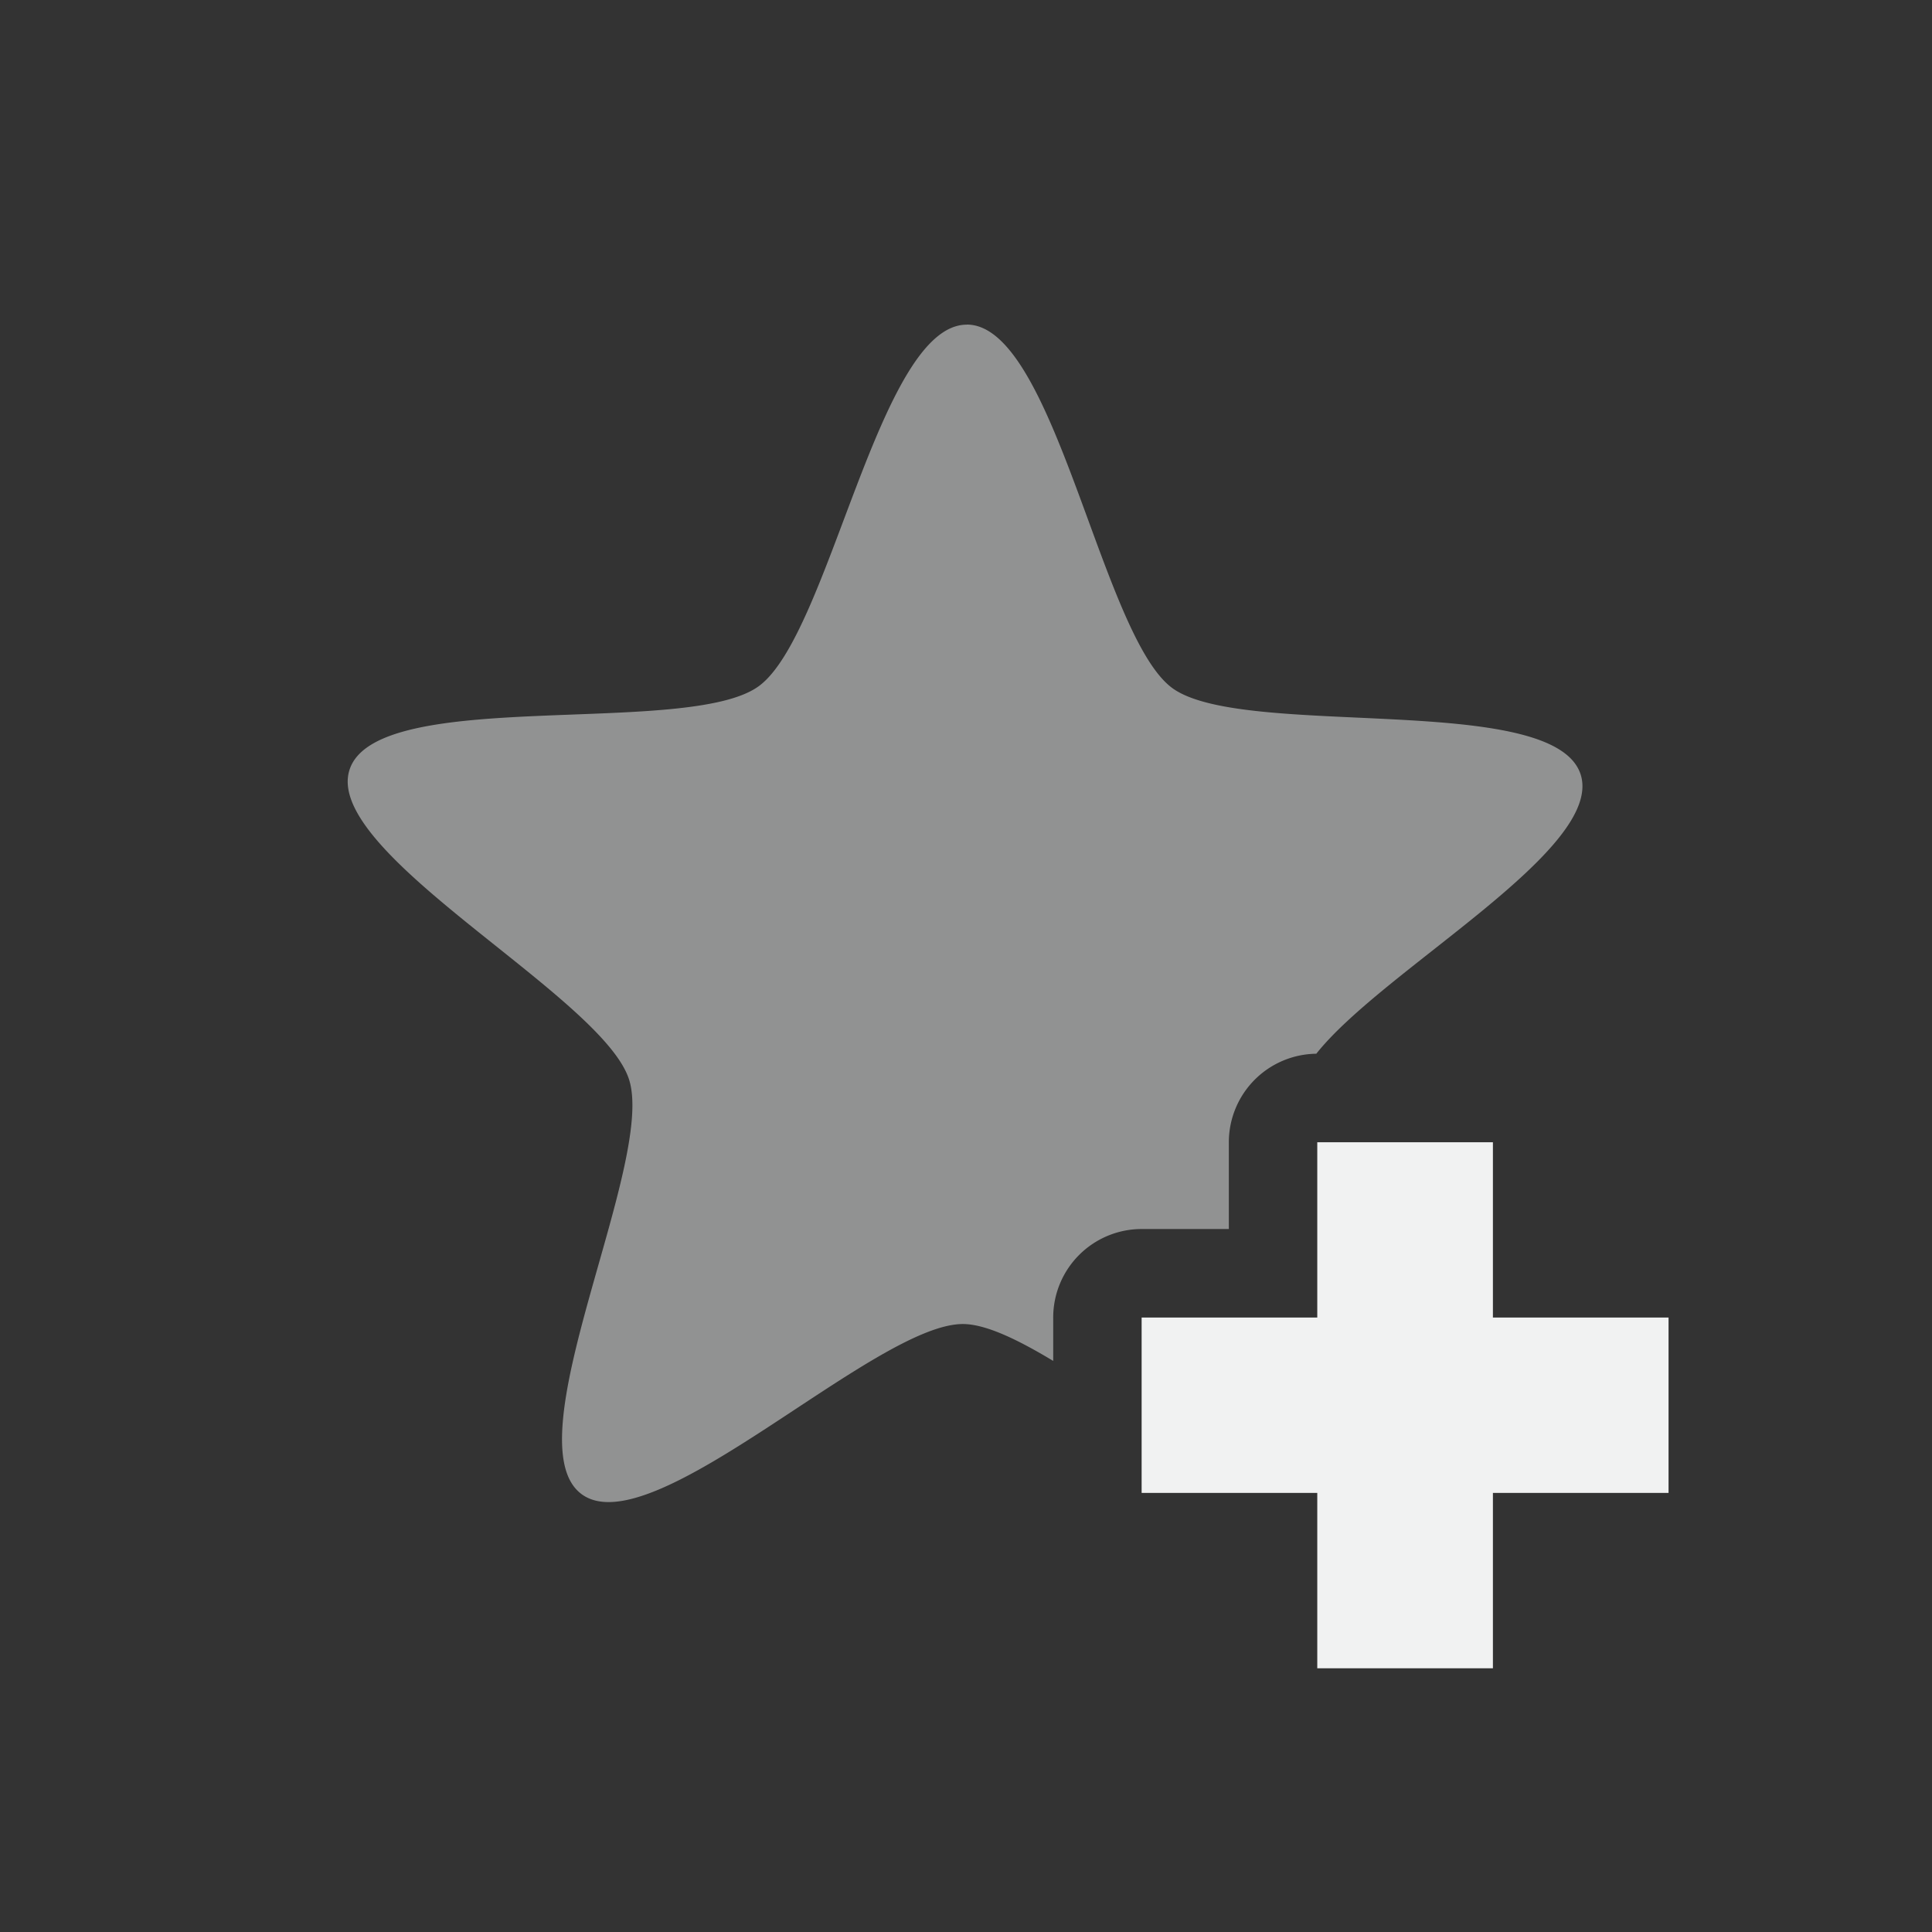 <?xml version="1.0" encoding="UTF-8"?>
<svg version="1.1" viewBox="-3 -3 22 22" xmlns="http://www.w3.org/2000/svg">
 <rect x="-3" y="-3" width="22" height="22" fill="#333333" stroke="none"/>
 <path d="m8.01 0.697c-1-3e-3 -1.561 3.535-2.373 4.119-0.812 0.585-4.344-0.003-4.656 0.947-0.313 0.95 2.877 2.576 3.182 3.529 0.306 0.952-1.345 4.132-0.539 4.723 0.808 0.591 3.342-1.942 4.342-1.938 0.259 0.001 0.622 0.176 1.027 0.42v-0.494a1.008 1.008 0 0 1 1.008-1.008h0.992v-0.988a1.008 1.008 0 0 1 0.996-1.008c0.76-0.96 3.283-2.327 3.01-3.18-0.306-0.952-3.843-0.394-4.65-0.984-0.807-0.592-1.338-4.135-2.338-4.139z" fill="#f1f2f2" opacity=".5"/>
 <path d="m12 10.007v1.996h-2v1.997h2v1.997h2v-1.997h2v-1.997h-2v-1.996z" fill="#f1f2f2"/>
</svg>
